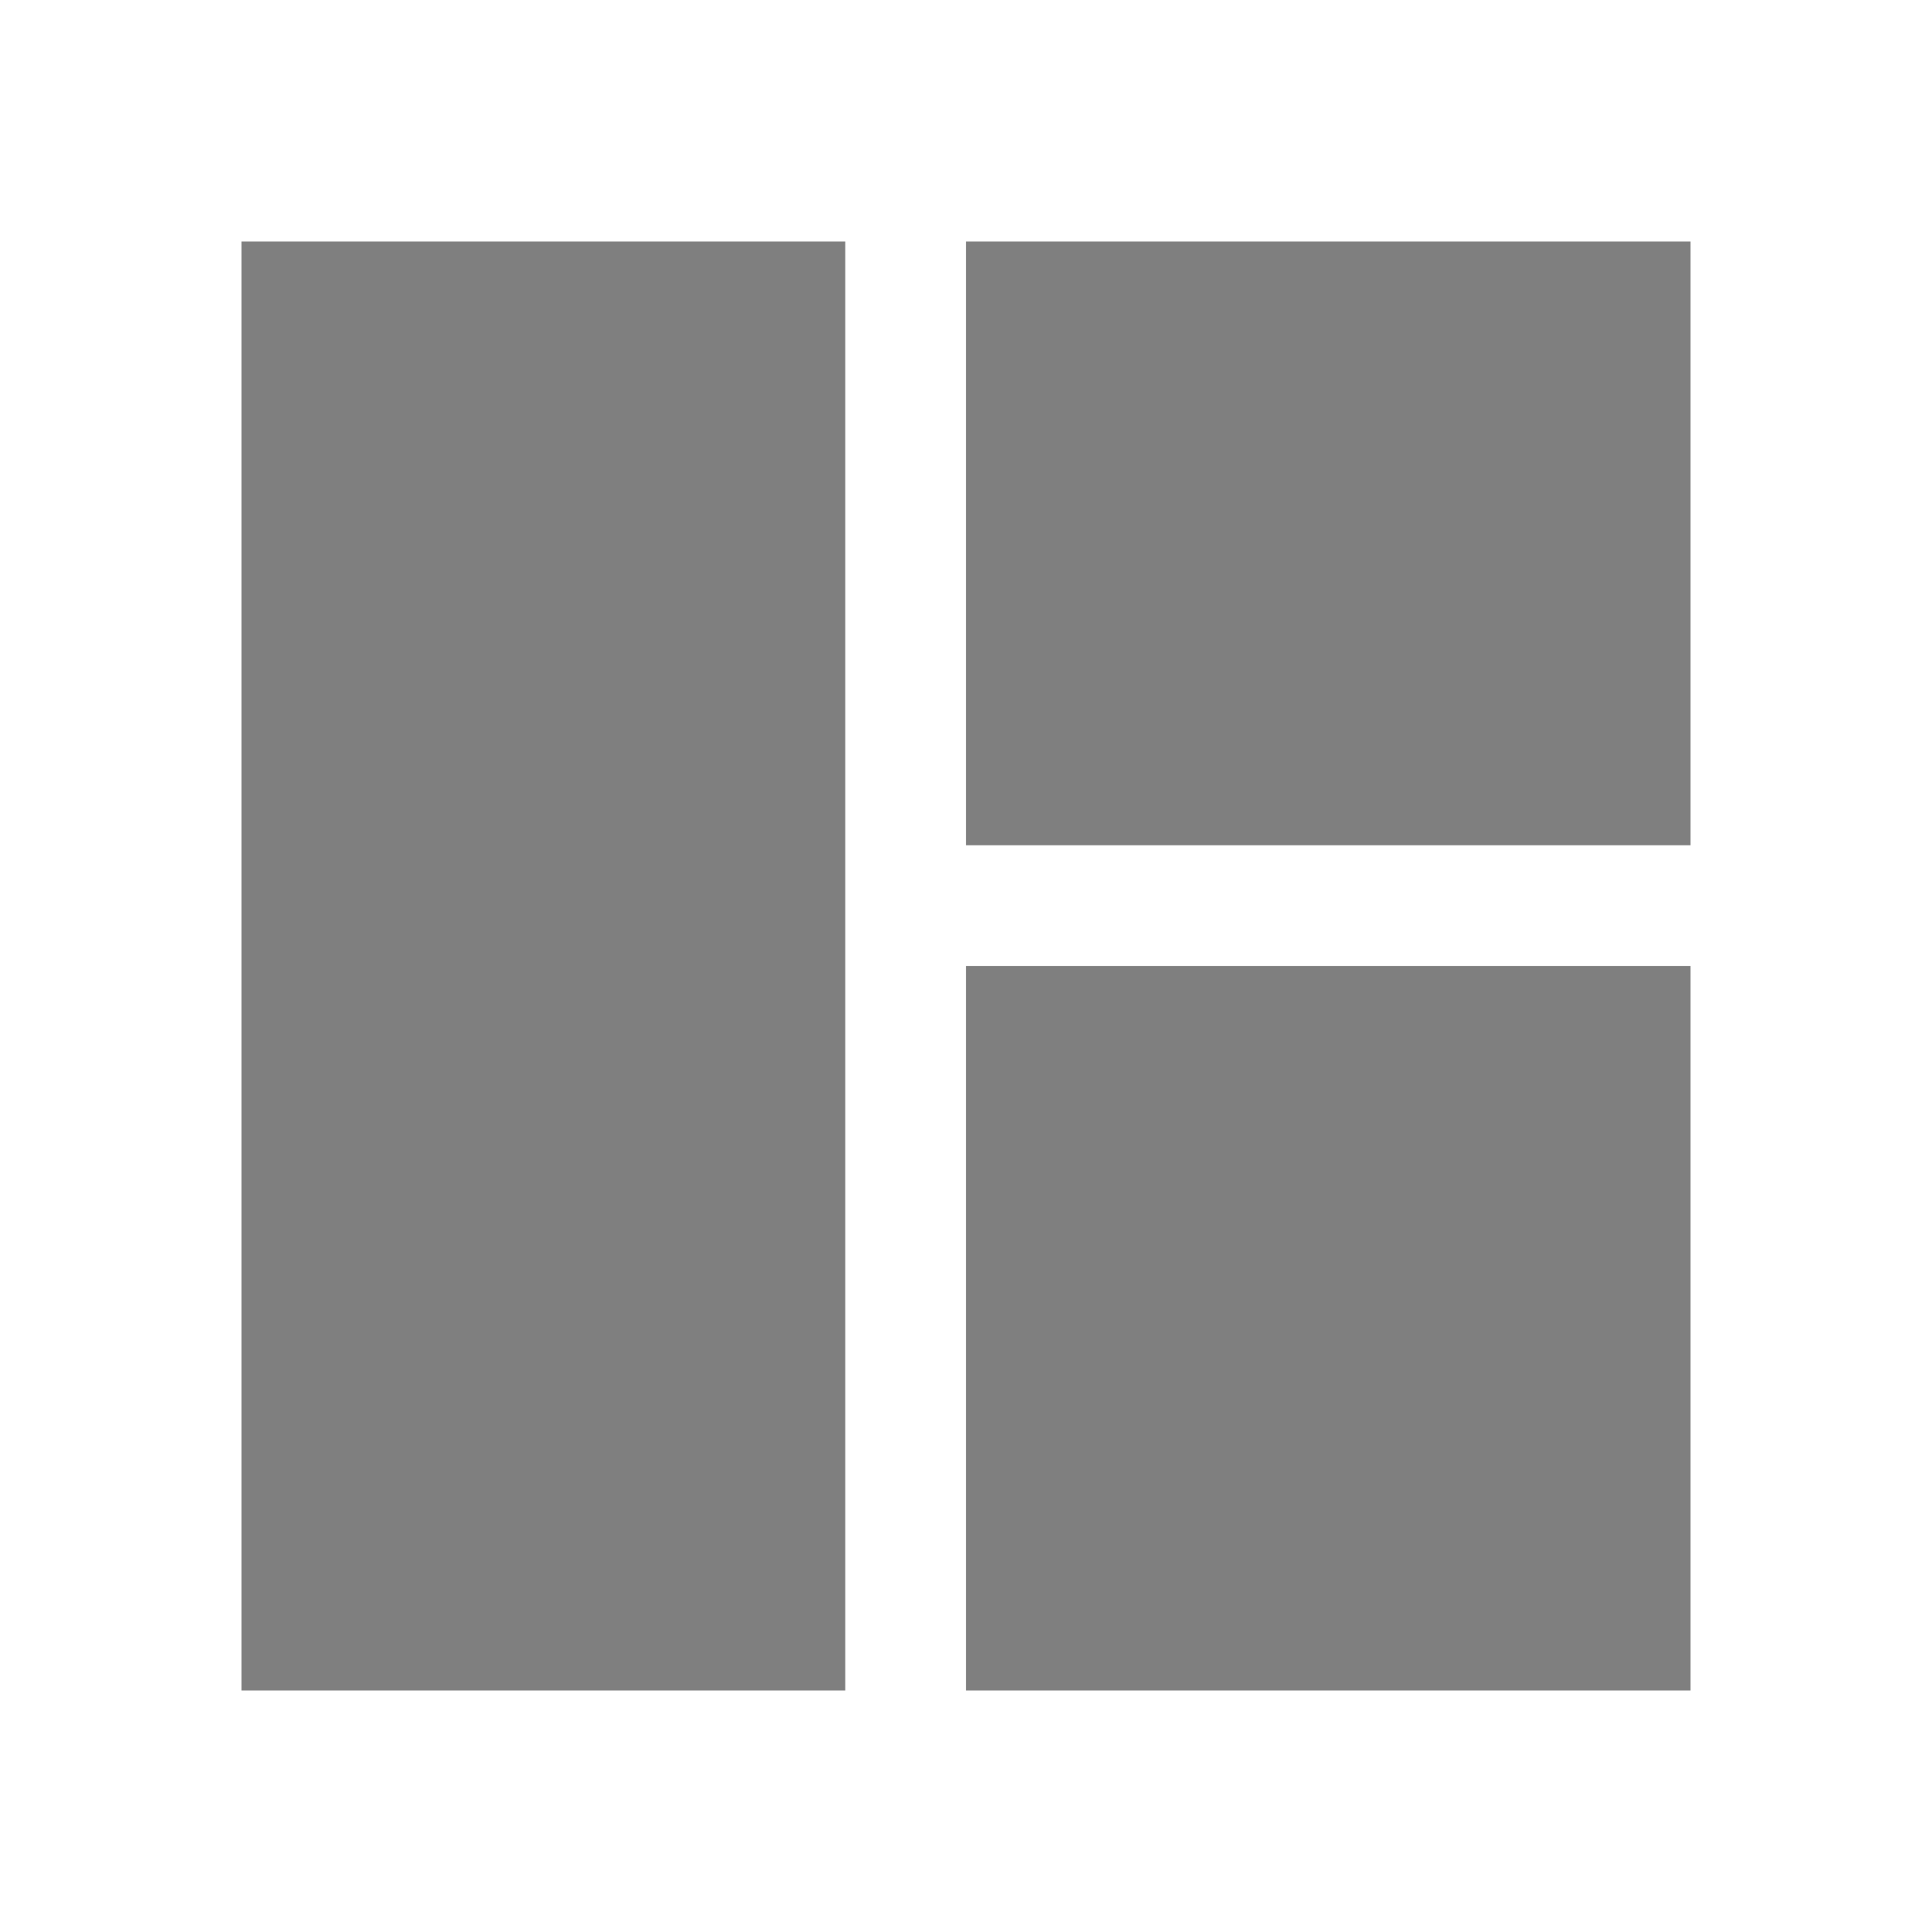 <?xml version="1.0" encoding="UTF-8" standalone="no"?>
<svg
    xmlns="http://www.w3.org/2000/svg"
    width="16px"
    height="16px"
    version="1.1">
  <rect
      fill-opacity="0.5"
      width="5"
      height="12"
      x="2"
      y="2" />
  <rect
      fill-opacity="0.5"
      width="6"
      height="6"
      x="8"
      y="8" />
  <rect
      fill-opacity="0.5"
      width="6"
      height="5"
      x="8"
      y="2" />
</svg>
